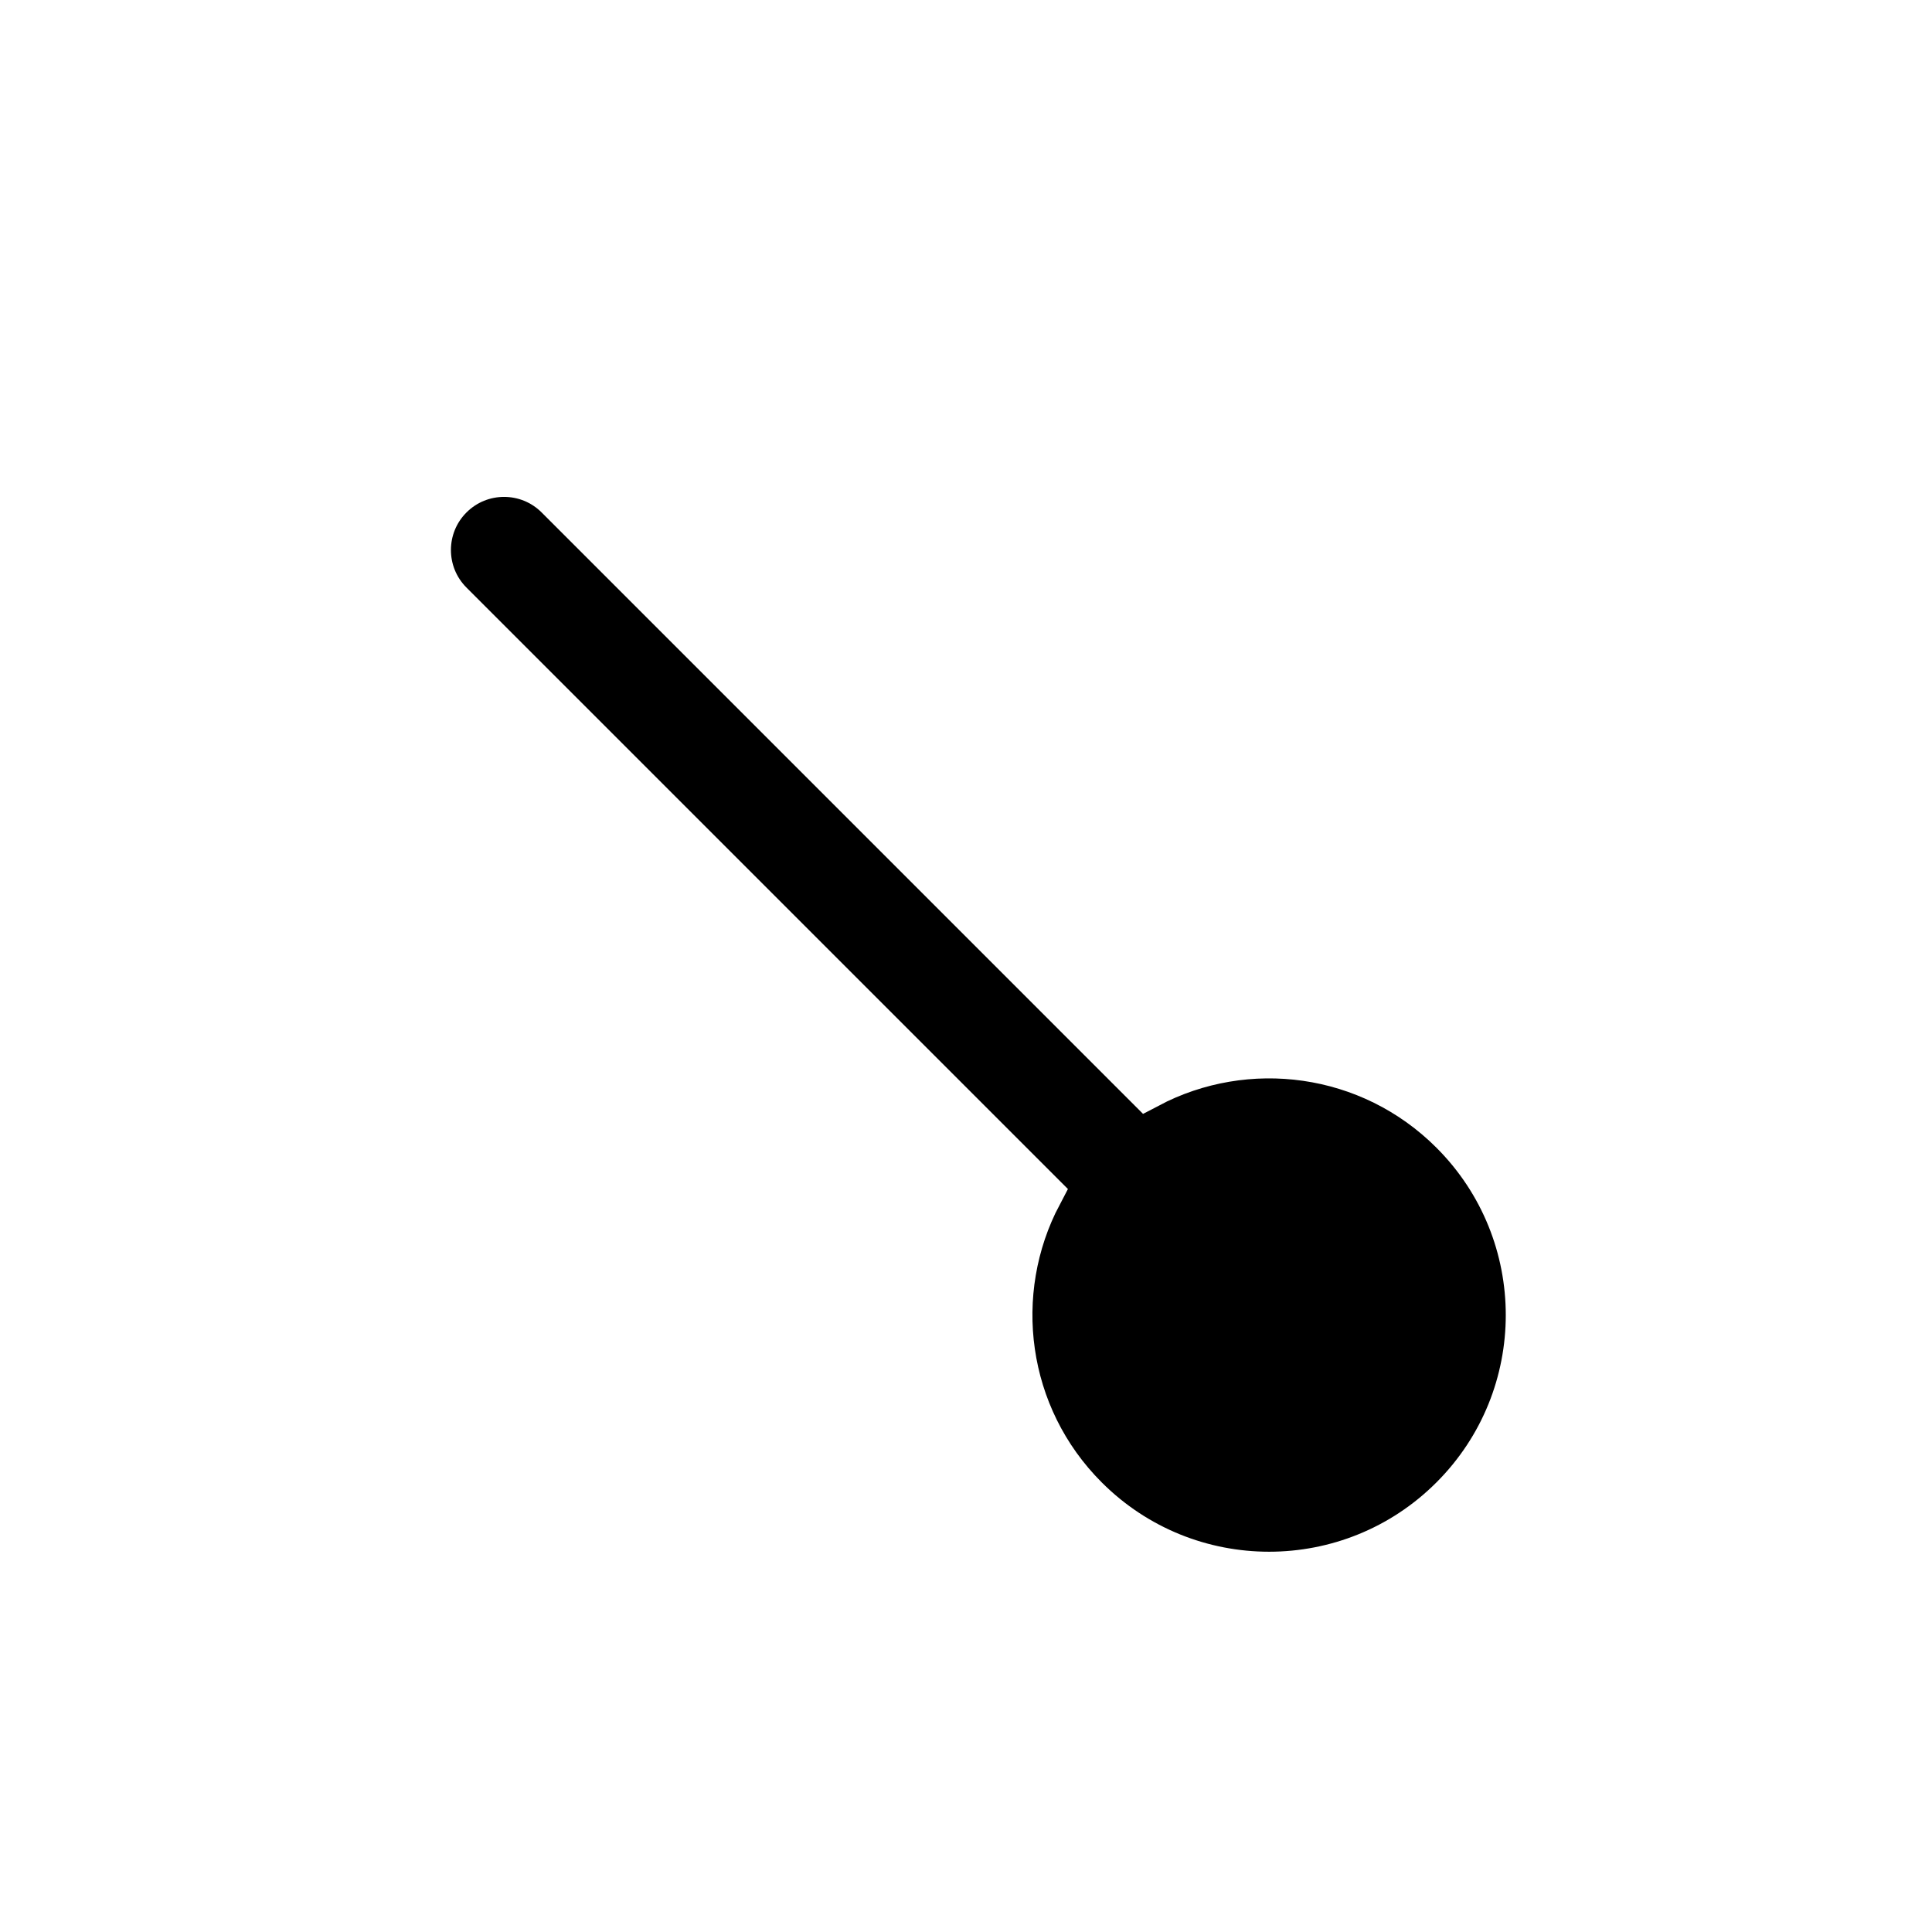 <?xml version="1.0" encoding="UTF-8" standalone="no"?>
<svg
   width="200"
   height="200"
   viewBox="0 0 200 200"
   fill="none"
   version="1.1"
   id="svg25"
   xmlns="http://www.w3.org/2000/svg"
   xmlns:svg="http://www.w3.org/2000/svg">
  <path
     id="path2"
     style="fill:#000000;filter:url(#filter0_d);stroke:#ffffff;stroke-width:5;stroke-miterlimit:4;stroke-dasharray:none"
     d="M 52.18 44.938 C 50.132 44.938 48.086 45.719 46.523 47.281 C 43.399 50.405 43.399 55.47 46.523 58.594 L 107.48 119.551 C 102.109 129.744 103.708 142.65 112.283 151.225 C 122.827 161.77 139.925 161.77 150.469 151.225 C 161.013 140.681 161.013 123.587 150.469 113.043 C 141.894 104.467 128.986 102.866 118.793 108.238 L 57.838 47.281 C 56.276 45.719 54.227 44.938 52.18 44.938 z " />
  <defs
     id="defs23">
    <filter
       id="filter0_d"
       x="38.18"
       y="42.938"
       width="126.196"
       height="126.196"
       filterUnits="userSpaceOnUse"
       color-interpolation-filters="sRGB">
      <feFlood
         flood-opacity="0"
         result="BackgroundImageFix"
         id="feFlood8" />
      <feColorMatrix
         in="SourceAlpha"
         type="matrix"
         values="0 0 0 0 0 0 0 0 0 0 0 0 0 0 0 0 0 0 127 0"
         id="feColorMatrix10" />
      <feOffset
         dy="4"
         id="feOffset12" />
      <feGaussianBlur
         stdDeviation="3"
         id="feGaussianBlur14" />
      <feColorMatrix
         type="matrix"
         values="0 0 0 0 0 0 0 0 0 0 0 0 0 0 0 0 0 0 0.2 0"
         id="feColorMatrix16" />
      <feBlend
         mode="normal"
         in2="BackgroundImageFix"
         result="effect1_dropShadow"
         id="feBlend18" />
      <feBlend
         mode="normal"
         in="SourceGraphic"
         in2="effect1_dropShadow"
         result="shape"
         id="feBlend20" />
    </filter>
  </defs>
</svg>
